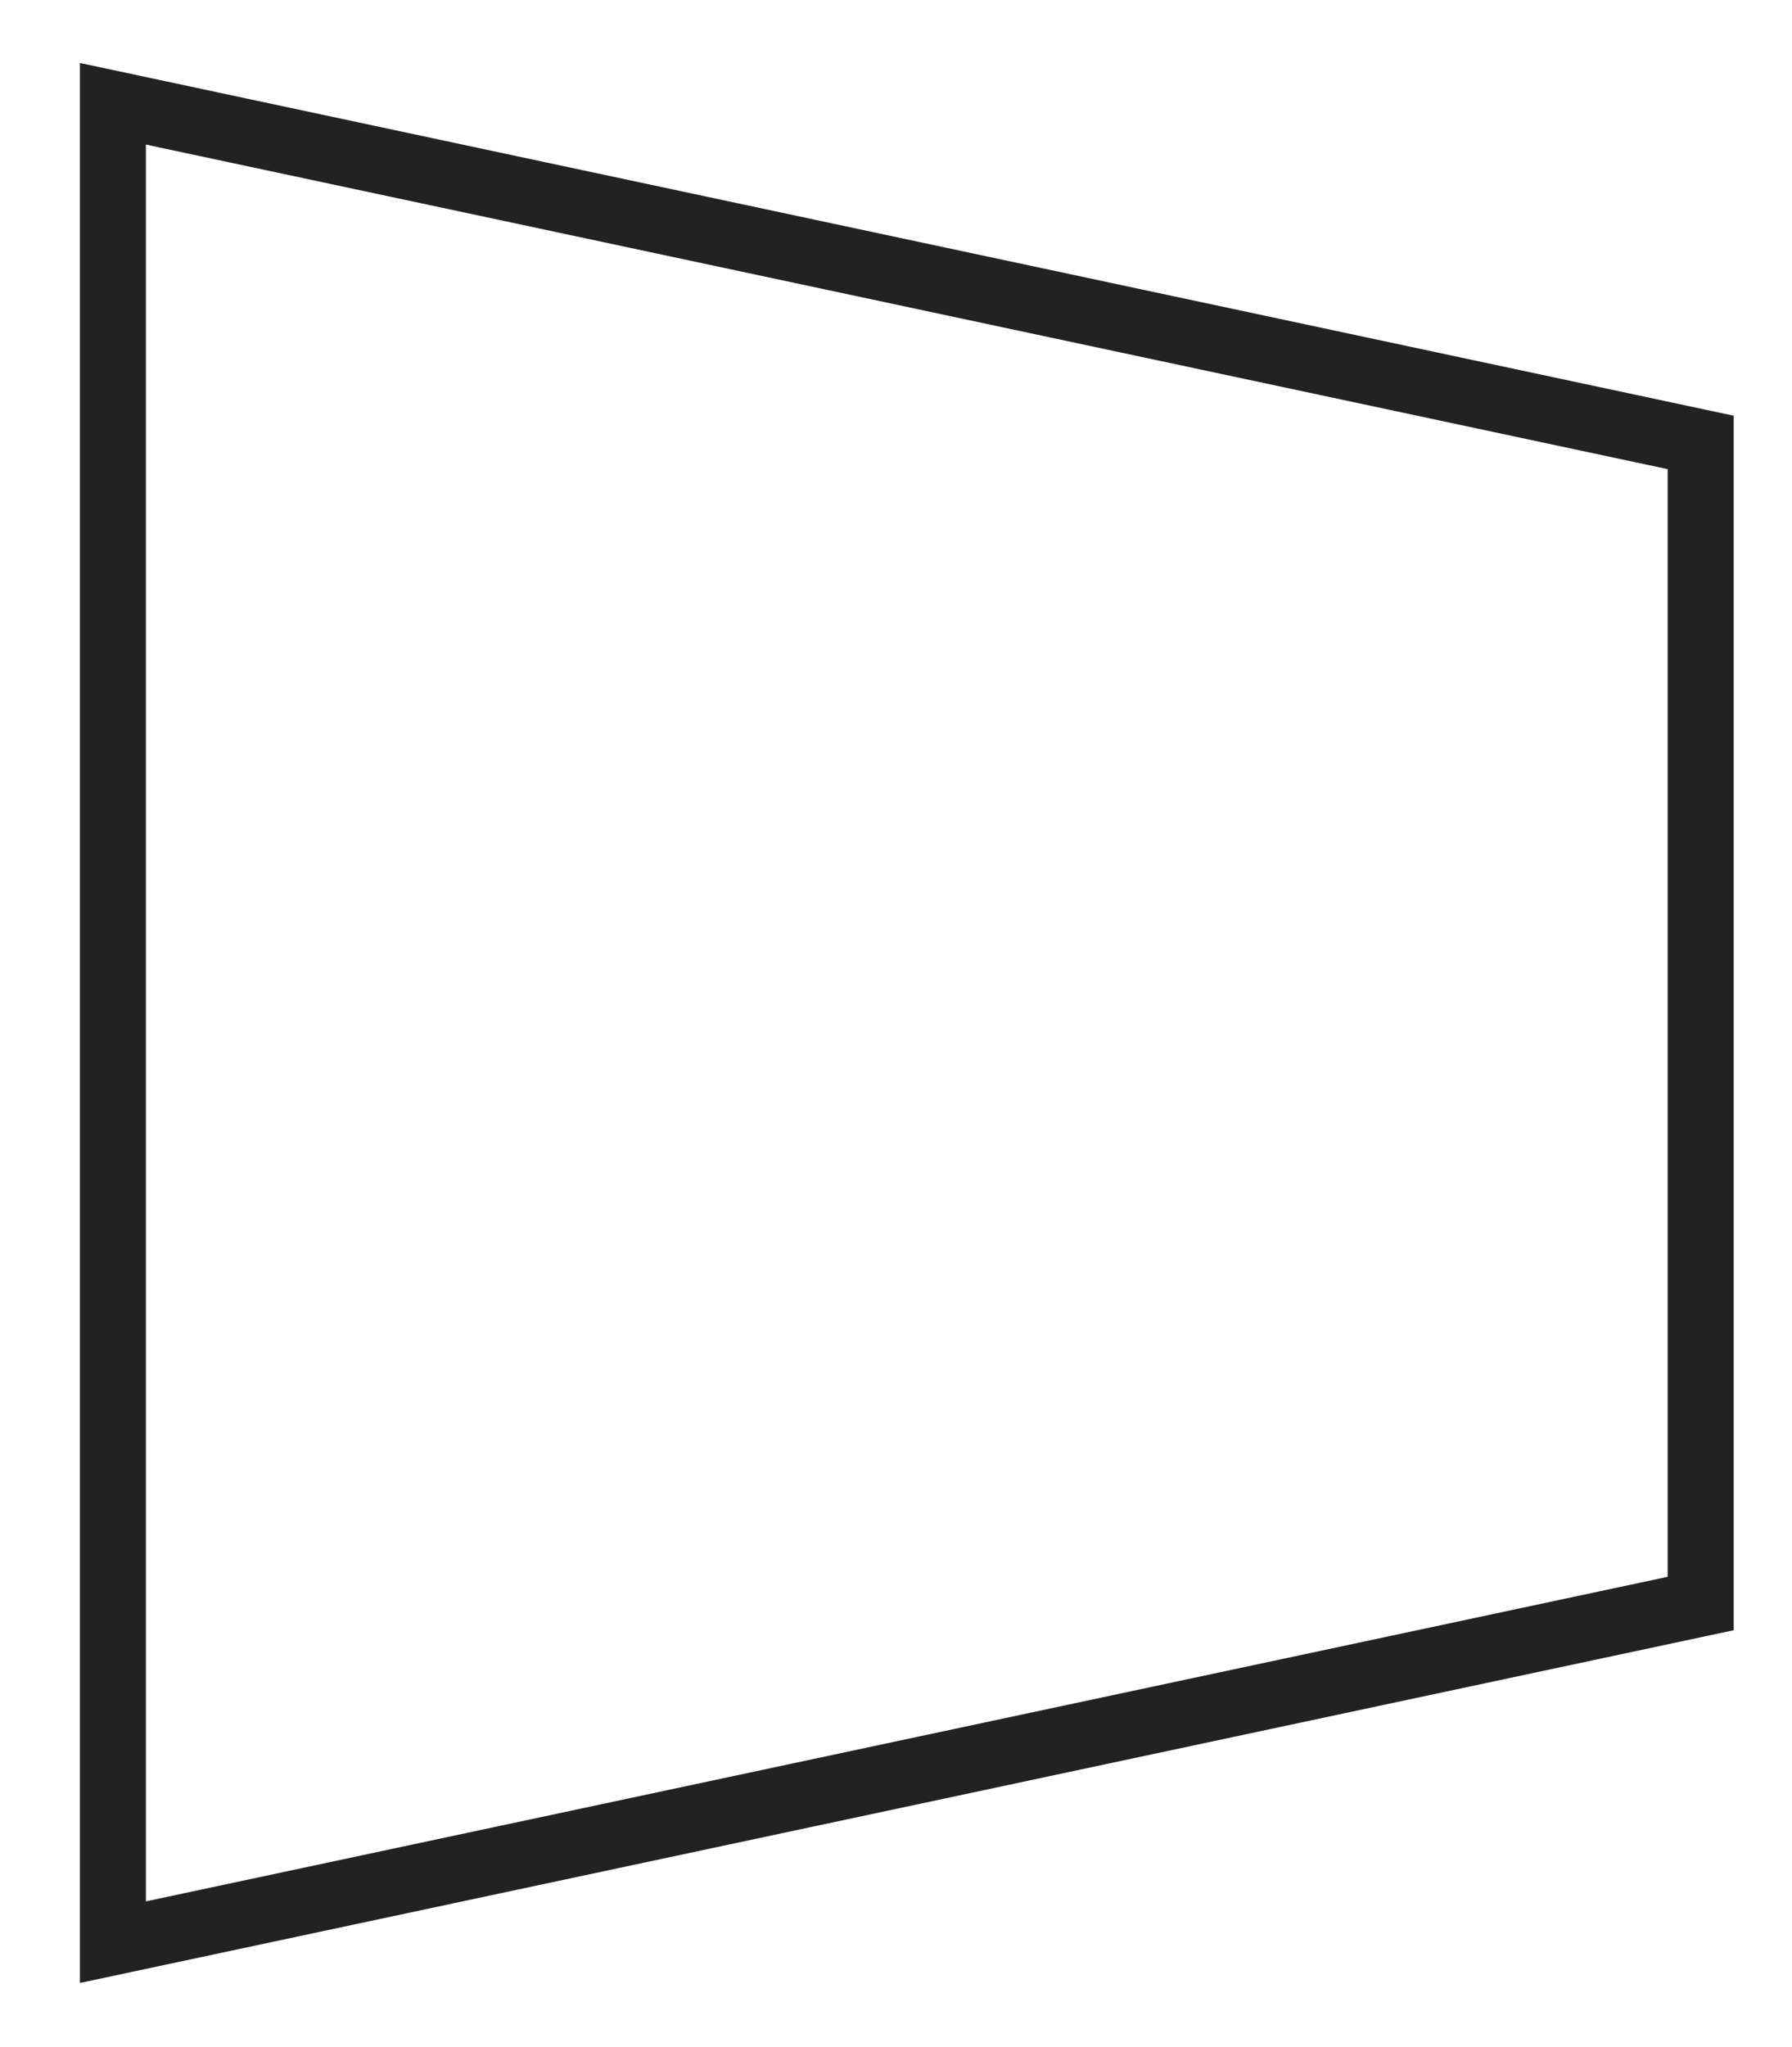 <?xml version="1.0" encoding="utf-8"?>
<!-- Generator: Adobe Illustrator 15.0.2, SVG Export Plug-In . SVG Version: 6.00 Build 0)  -->
<!DOCTYPE svg PUBLIC "-//W3C//DTD SVG 1.1//EN" "http://www.w3.org/Graphics/SVG/1.1/DTD/svg11.dtd">
<svg version="1.1" id="Layer_1" xmlns="http://www.w3.org/2000/svg" xmlns:xlink="http://www.w3.org/1999/xlink" x="0px" y="0px"
	 width="760px" height="868px" viewBox="0 0 760 868" enable-background="new 0 0 760 868" xml:space="preserve">

	<g id="mux">
		<polygon fill="none" stroke="#222" stroke-width="28" points="47.879,823.477 47.879,44
		721.266,187.587 721.266,679.885 47.879,823.477 		"/>
	</g>
</svg>
